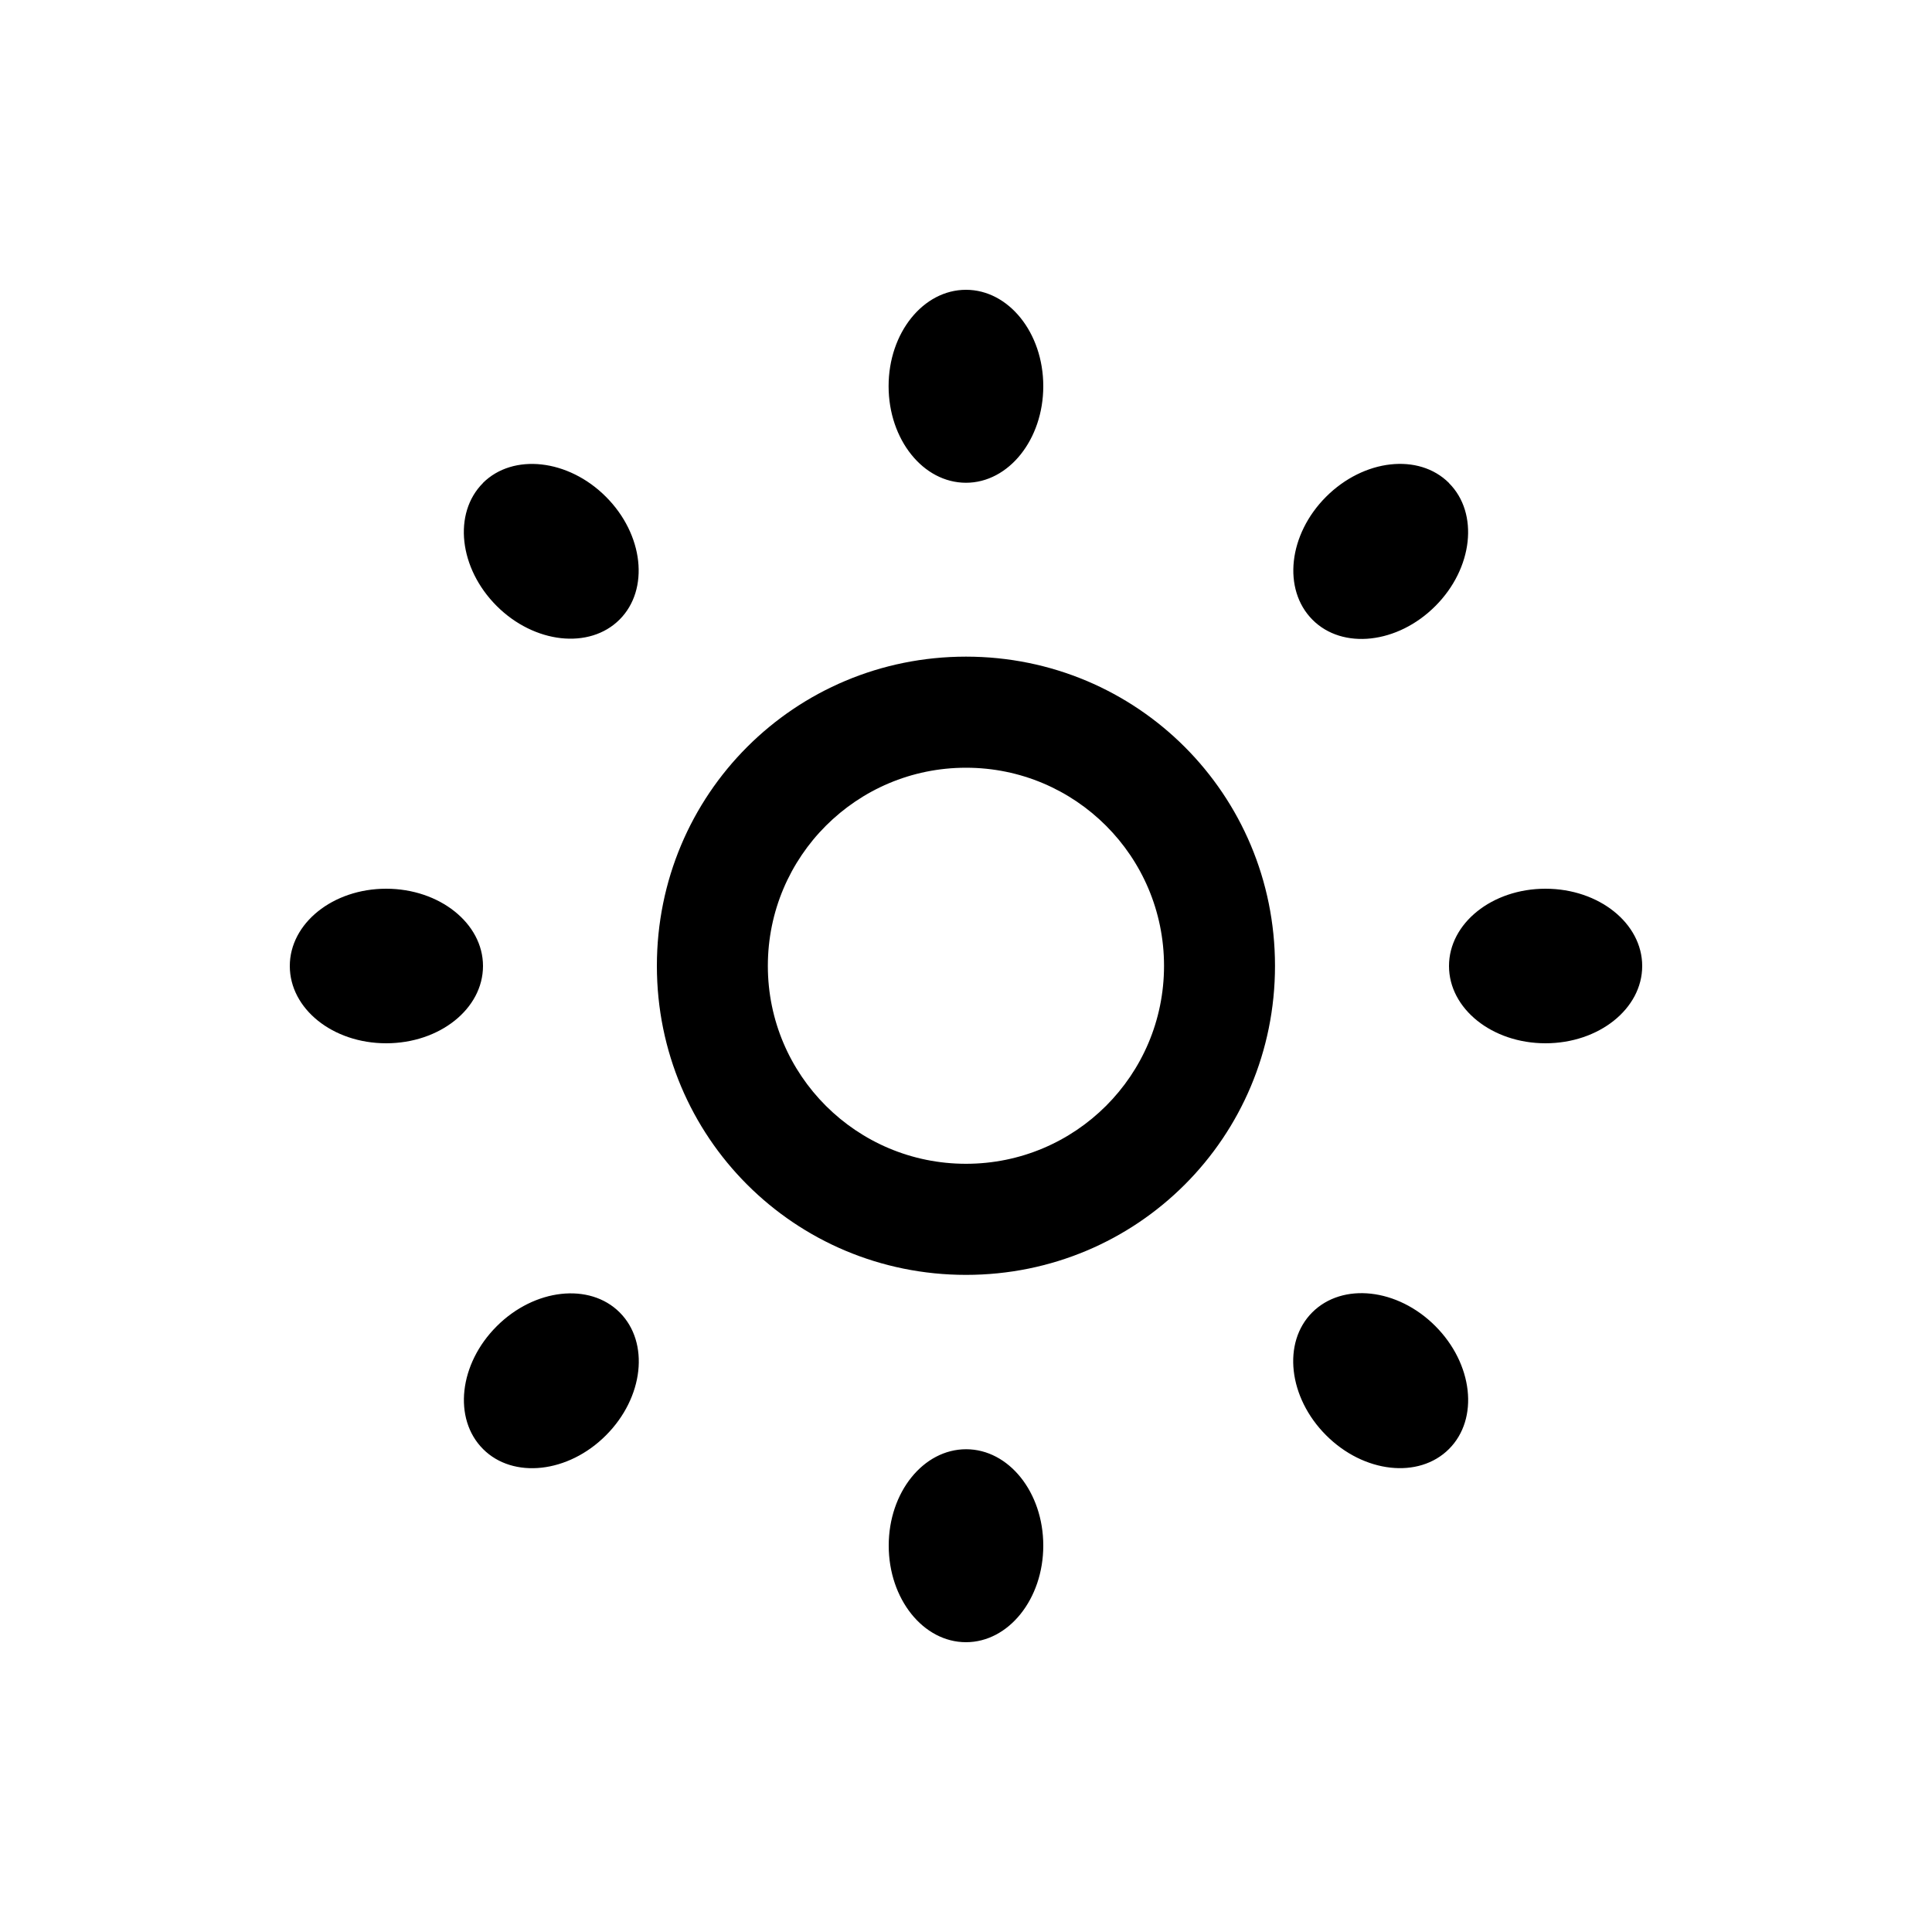 <?xml version="1.0" encoding="utf-8"?>
<!-- Generated by IcoMoon.io -->
<!DOCTYPE svg PUBLIC "-//W3C//DTD SVG 1.1//EN" "http://www.w3.org/Graphics/SVG/1.1/DTD/svg11.dtd">
<svg version="1.1" xmlns="http://www.w3.org/2000/svg" xmlns:xlink="http://www.w3.org/1999/xlink" width="16" height="16" viewBox="0 0 16 16">
<path d="M8 5.438c-1.42 0-2.56 1.141-2.56 2.561 0 1.418 1.14 2.559 2.56 2.559s2.559-1.141 2.559-2.559c0-1.42-1.14-2.561-2.559-2.561zM8 9.638c-0.906 0-1.641-0.733-1.641-1.639s0.734-1.641 1.641-1.641c0.906 0 1.64 0.734 1.64 1.641s-0.735 1.639-1.64 1.639zM12 4c-0.25-0.25-0.706-0.198-1.018 0.114s-0.362 0.767-0.113 1.018 0.706 0.2 1.018-0.113c0.312-0.312 0.362-0.769 0.113-1.018zM4.114 10.983c-0.313 0.312-0.363 0.767-0.114 1.017s0.706 0.2 1.018-0.113c0.313-0.313 0.363-0.769 0.114-1.018s-0.706-0.198-1.018 0.114zM4 4c-0.25 0.25-0.199 0.706 0.113 1.018s0.769 0.362 1.018 0.113 0.199-0.706-0.114-1.018c-0.311-0.311-0.768-0.362-1.018-0.113zM10.982 11.886c0.312 0.313 0.768 0.364 1.018 0.114s0.199-0.706-0.114-1.019c-0.313-0.313-0.768-0.362-1.018-0.113s-0.198 0.706 0.114 1.018zM8 3.998c0.353 0 0.64-0.358 0.64-0.8s-0.287-0.798-0.64-0.798c-0.354 0-0.641 0.356-0.641 0.798s0.286 0.8 0.641 0.8zM8 13.6c0.353 0 0.64-0.358 0.64-0.8s-0.286-0.798-0.639-0.798c-0.354 0-0.641 0.356-0.641 0.798s0.286 0.8 0.64 0.8zM4 8c0-0.353-0.36-0.64-0.802-0.64s-0.798 0.287-0.798 0.64c0 0.354 0.355 0.64 0.798 0.64s0.802-0.286 0.802-0.64zM13.6 8c0-0.353-0.358-0.64-0.801-0.64s-0.799 0.287-0.799 0.64c0 0.354 0.357 0.64 0.799 0.64s0.801-0.286 0.801-0.64z"></path>
</svg>
